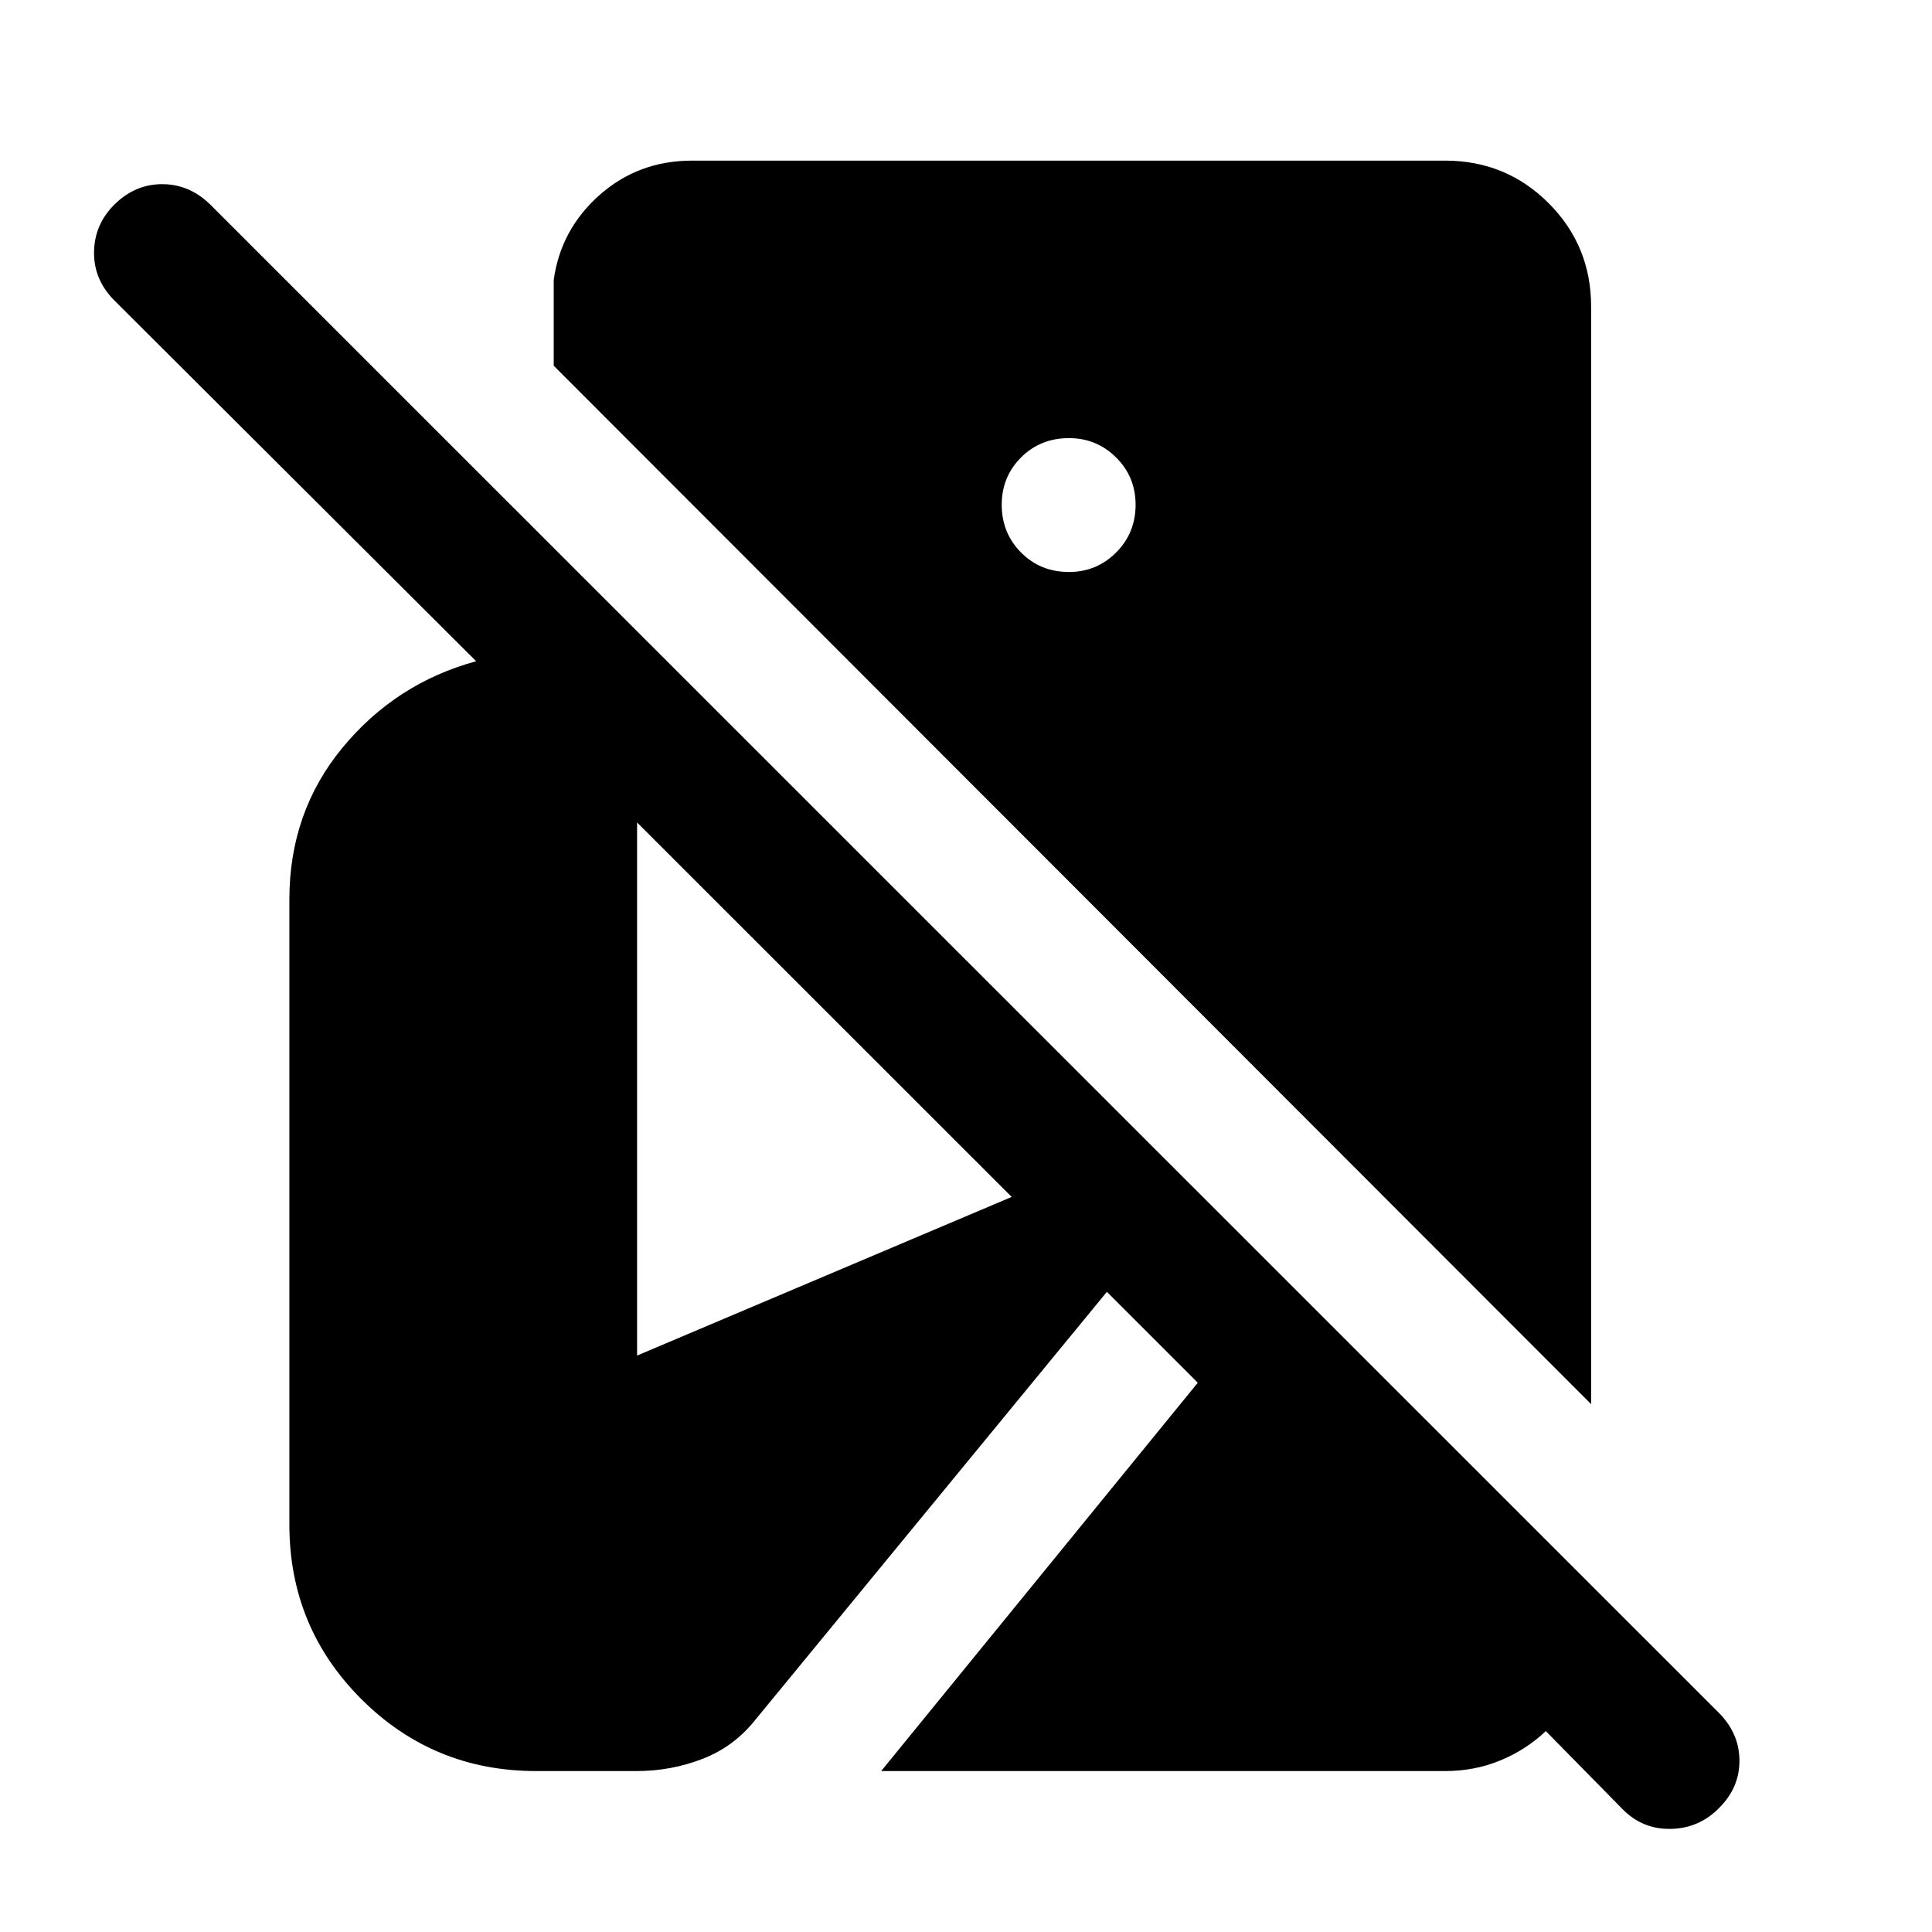 <svg xmlns="http://www.w3.org/2000/svg" height="40" viewBox="0 -960 960 960" width="40"><path d="M854.54-61.96q-9.98 10.39-24.16 10.72-14.18.34-24.15-9.81l-38.12-38.78q-9.83 9.31-22.6 14.58-12.76 5.28-27.47 5.28H437.85l157.32-192.96-45.16-45.16-174.39 212.3q-10.75 13.65-26.44 19.73-15.69 6.09-32.84 6.09h-49.92q-51.04 0-86.83-35.72-35.8-35.72-35.8-86.75v-310.63q0-43.43 26.42-75.44 26.43-32.01 66.38-42.93L56.83-810.7q-10.22-10.23-10.1-23.95.12-13.72 10.1-23.7 10.39-10.22 23.91-10.14 13.51.08 23.74 10.14l749.98 749.81q9.82 10.16 9.86 23.38.04 13.23-9.78 23.2Zm-63.92-200.32L275.14-778.27v-42.57q3.42-25.06 22.72-42.2 19.3-17.15 46.11-17.15h374.07q30.32 0 51.45 21.13 21.13 21.13 21.13 51.45v545.33Zm-259.45-413.5q13.73 0 23.41-9.68 9.69-9.68 9.69-23.74 0-13.89-9.69-23.49-9.68-9.61-23.41-9.61-14.21 0-23.82 9.61-9.6 9.6-9.6 23.49 0 14.06 9.6 23.74 9.61 9.68 23.82 9.68ZM316.56-286.43l186.14-78.82-186.14-186.06v264.88Z"/></svg>